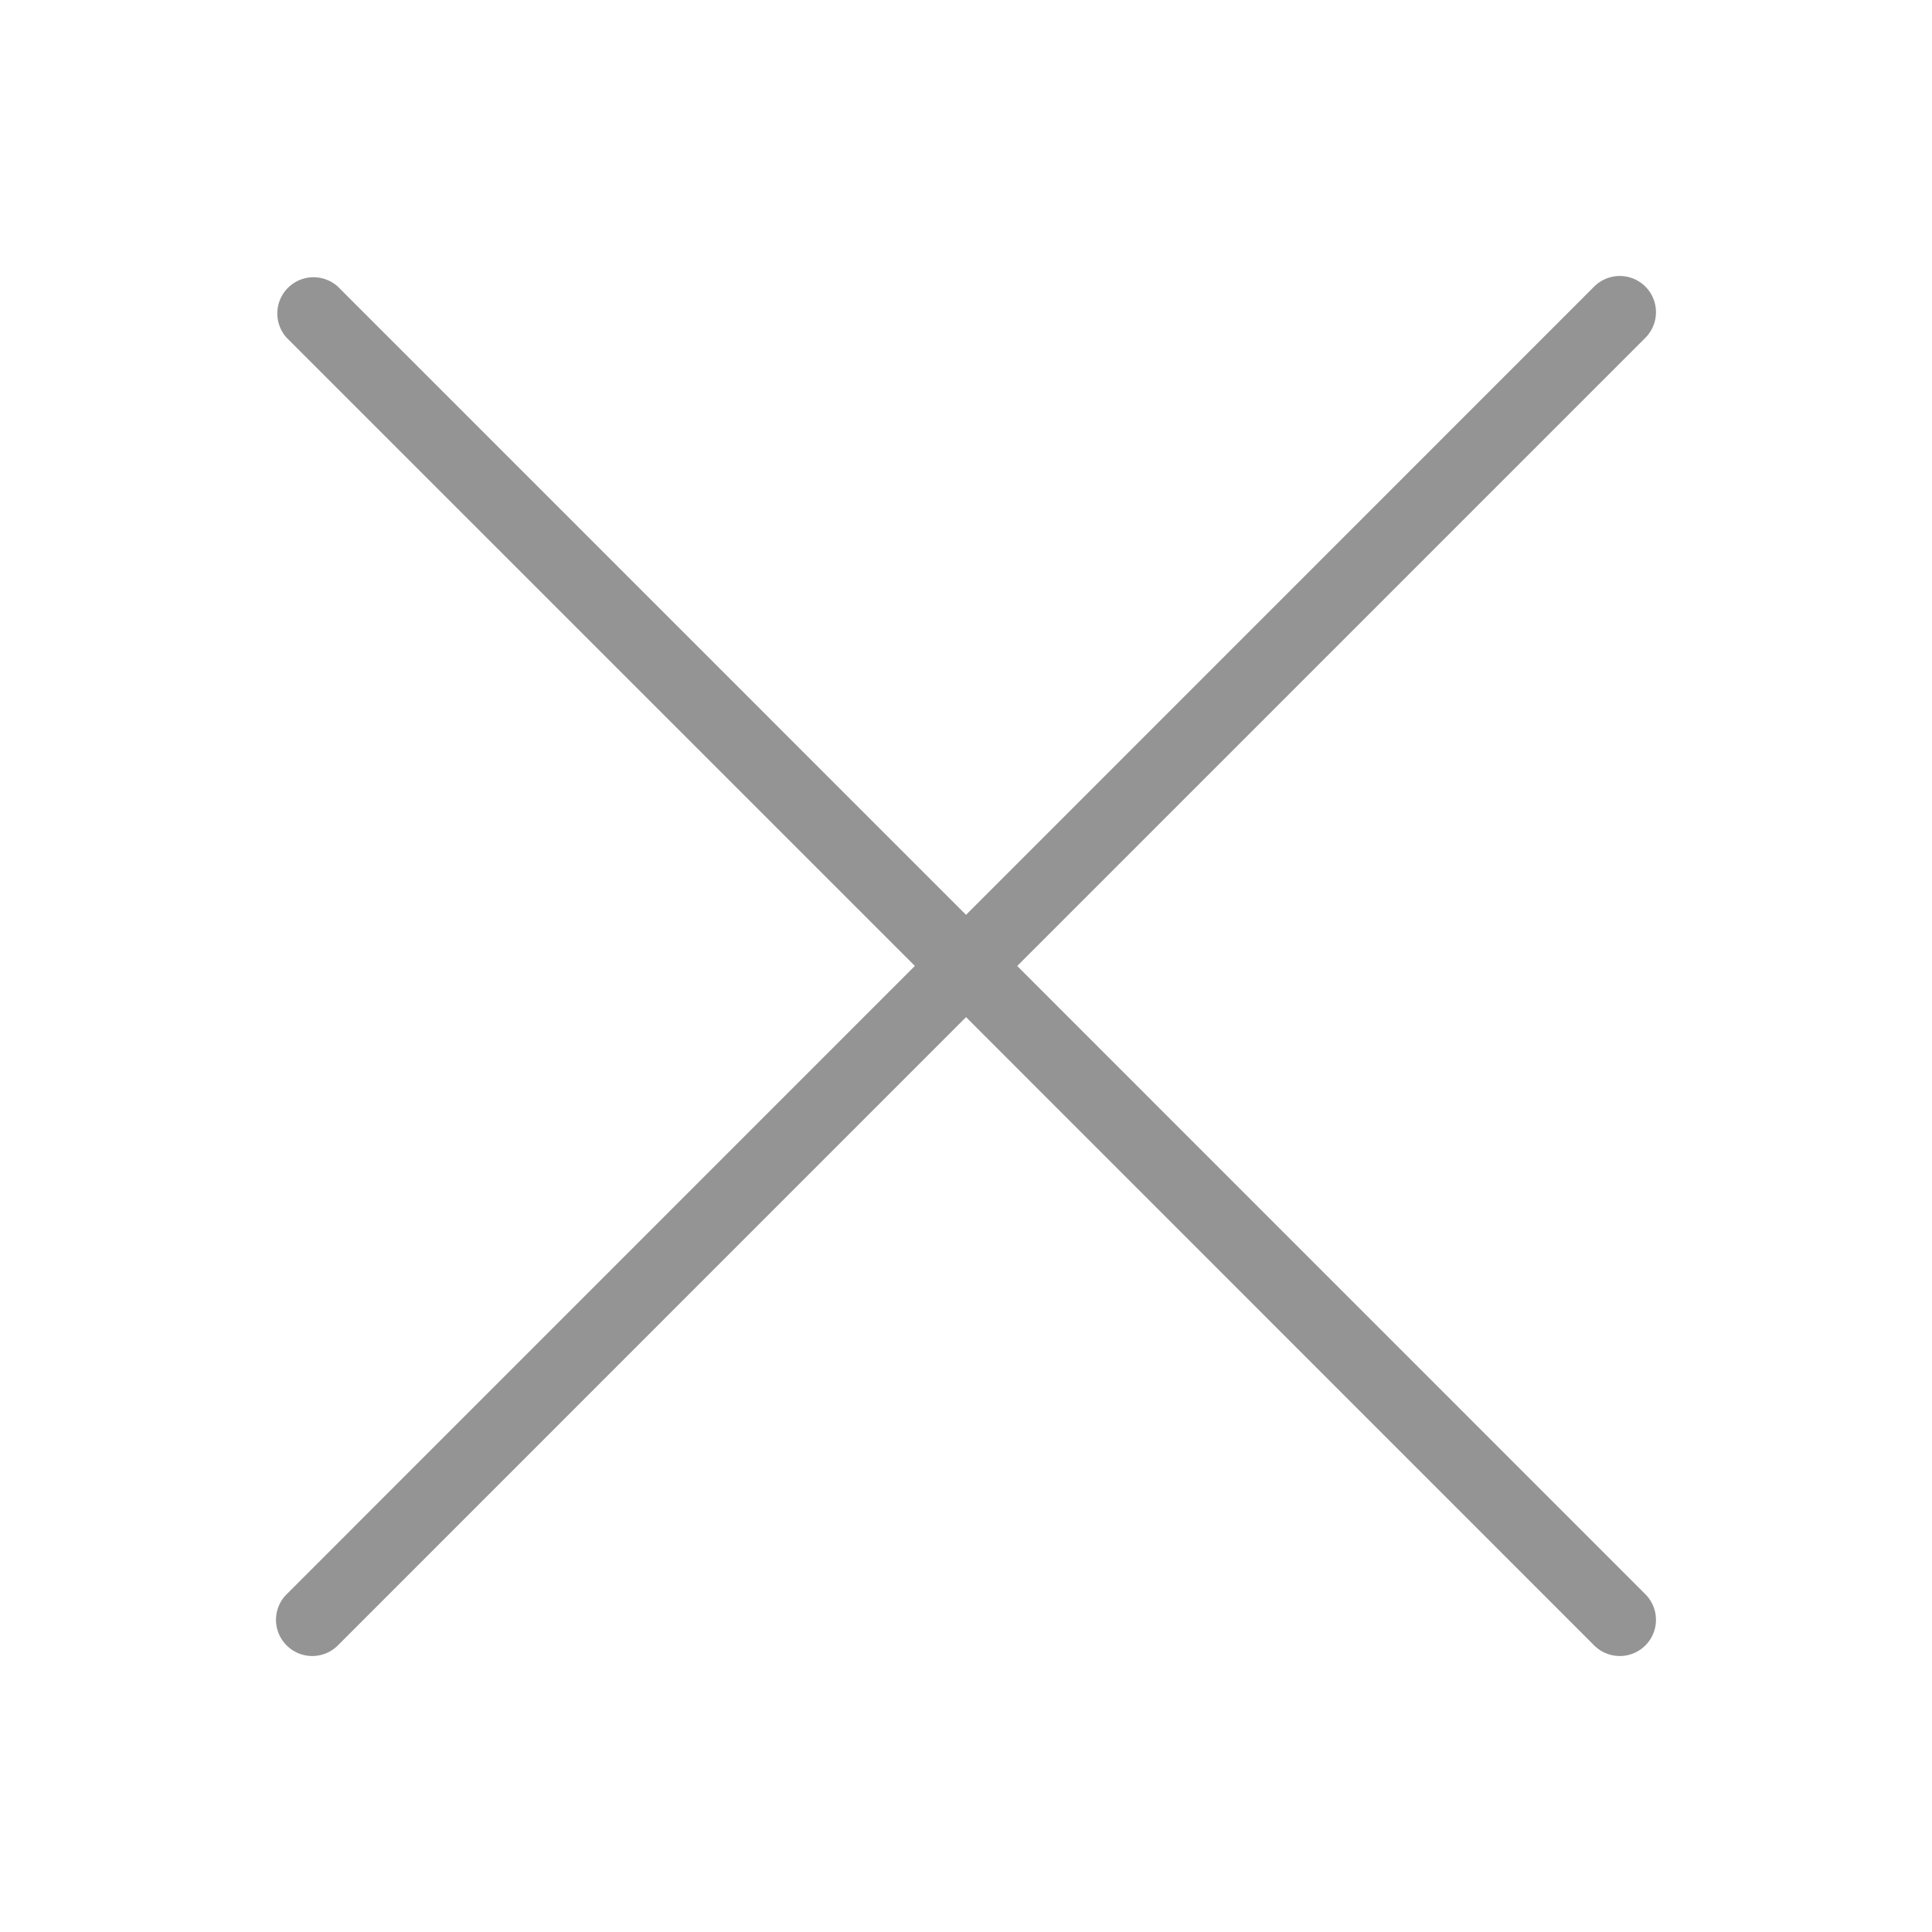 <svg xmlns="http://www.w3.org/2000/svg" width="56" height="56" viewBox="0 0 56 56" tabindex="-1" style="pointer-events:none" class="c-svg o-navbar-overlay-close hidden-xs hidden-sm lazyloaded" type="image/svg+xml" data-svg-url="/etc/ui/dove/clientlibs/core/core/svgs/sprites/cross.svg"><path fill="#949494" d="M47.692 9.791a1.049 1.049 0 00-1.484-1.484l-18.207 18.21L9.792 8.307A1.05 1.05 0 008.309 9.79l18.209 18.208L8.309 46.21a1.044 1.044 0 000 1.483 1.049 1.049 0 001.484 0l18.208-18.211 18.207 18.211a1.048 1.048 0 101.484-1.483L29.484 27.999 47.692 9.791z"></path></svg>